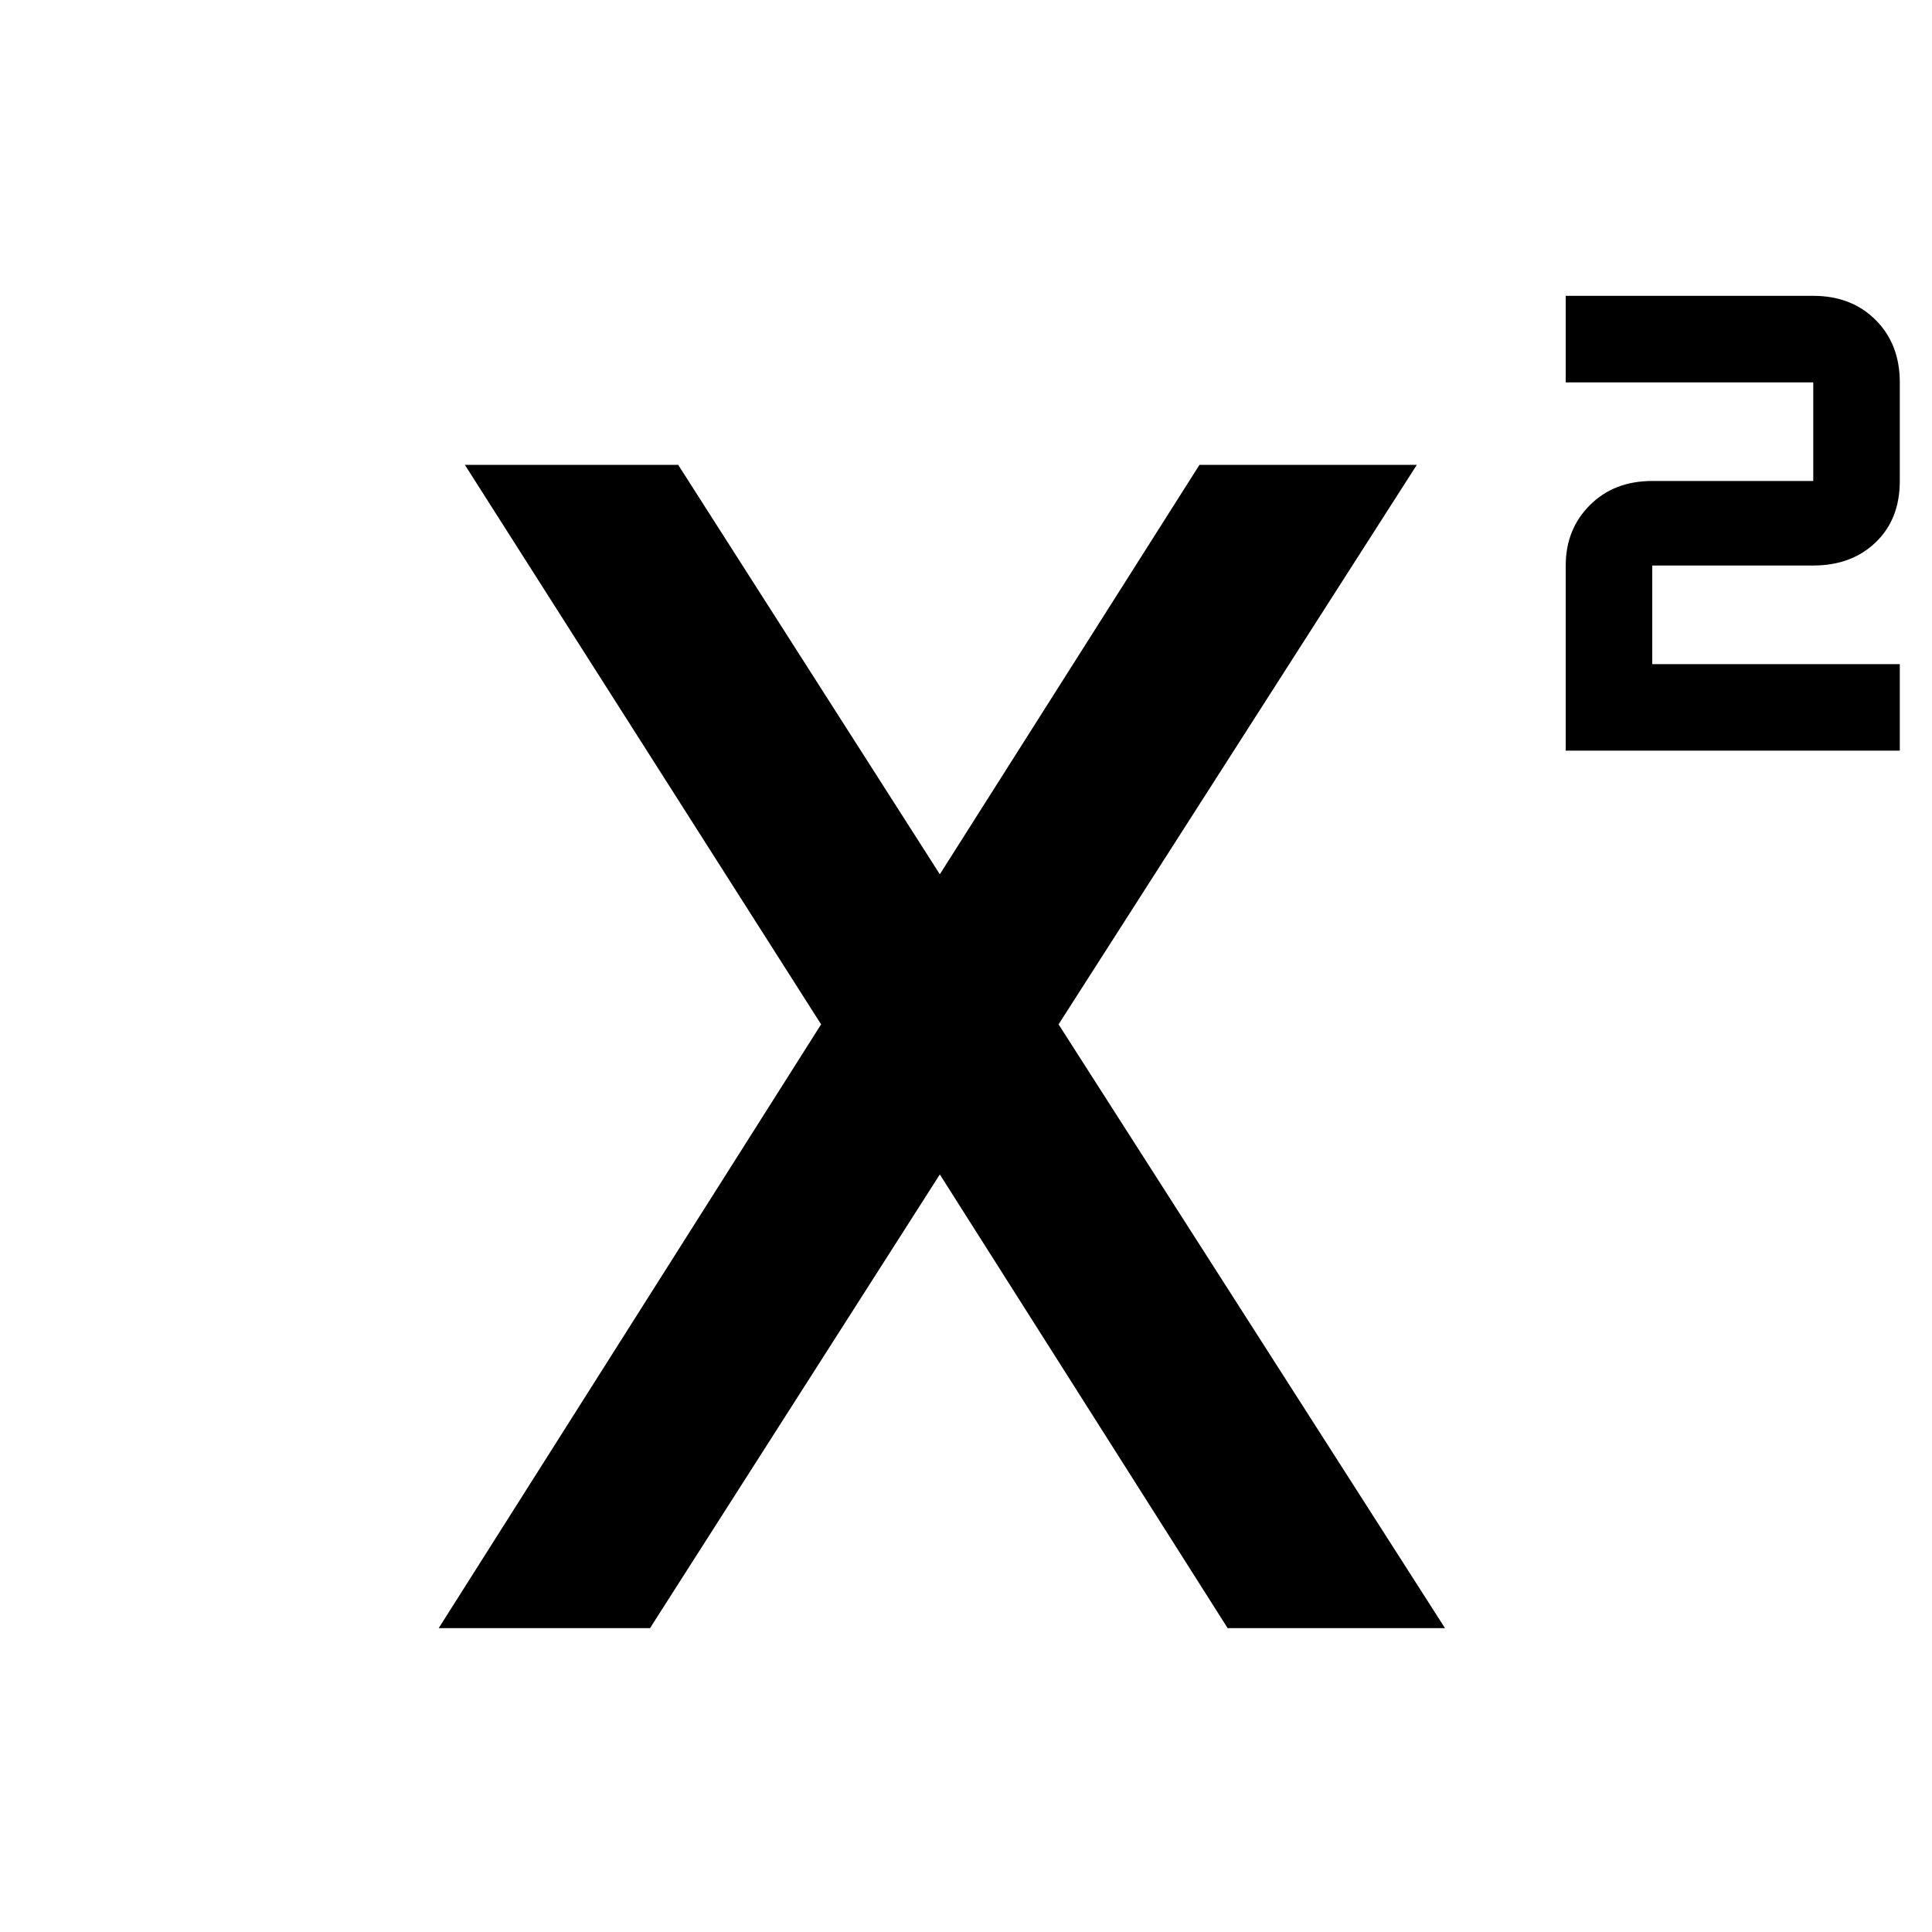 <svg xmlns="http://www.w3.org/2000/svg" height="48" width="48"><path d="M38.9 18.65V14.05Q38.9 13.15 39.5 12.55Q40.1 11.95 41.05 11.95H45.05V9.5H38.9V7.35H45.05Q46 7.35 46.6 7.95Q47.2 8.55 47.2 9.5V11.95Q47.2 12.9 46.6 13.475Q46 14.05 45.05 14.05H41.05V16.5H47.2V18.65ZM10.9 40.45 20.4 25.45 11.55 11.55H16.85L23.4 21.8H23.3L29.8 11.55H35.2L26.3 25.45L35.9 40.45H30.5L23.3 29.1H23.4L16.15 40.45Z"/></svg>